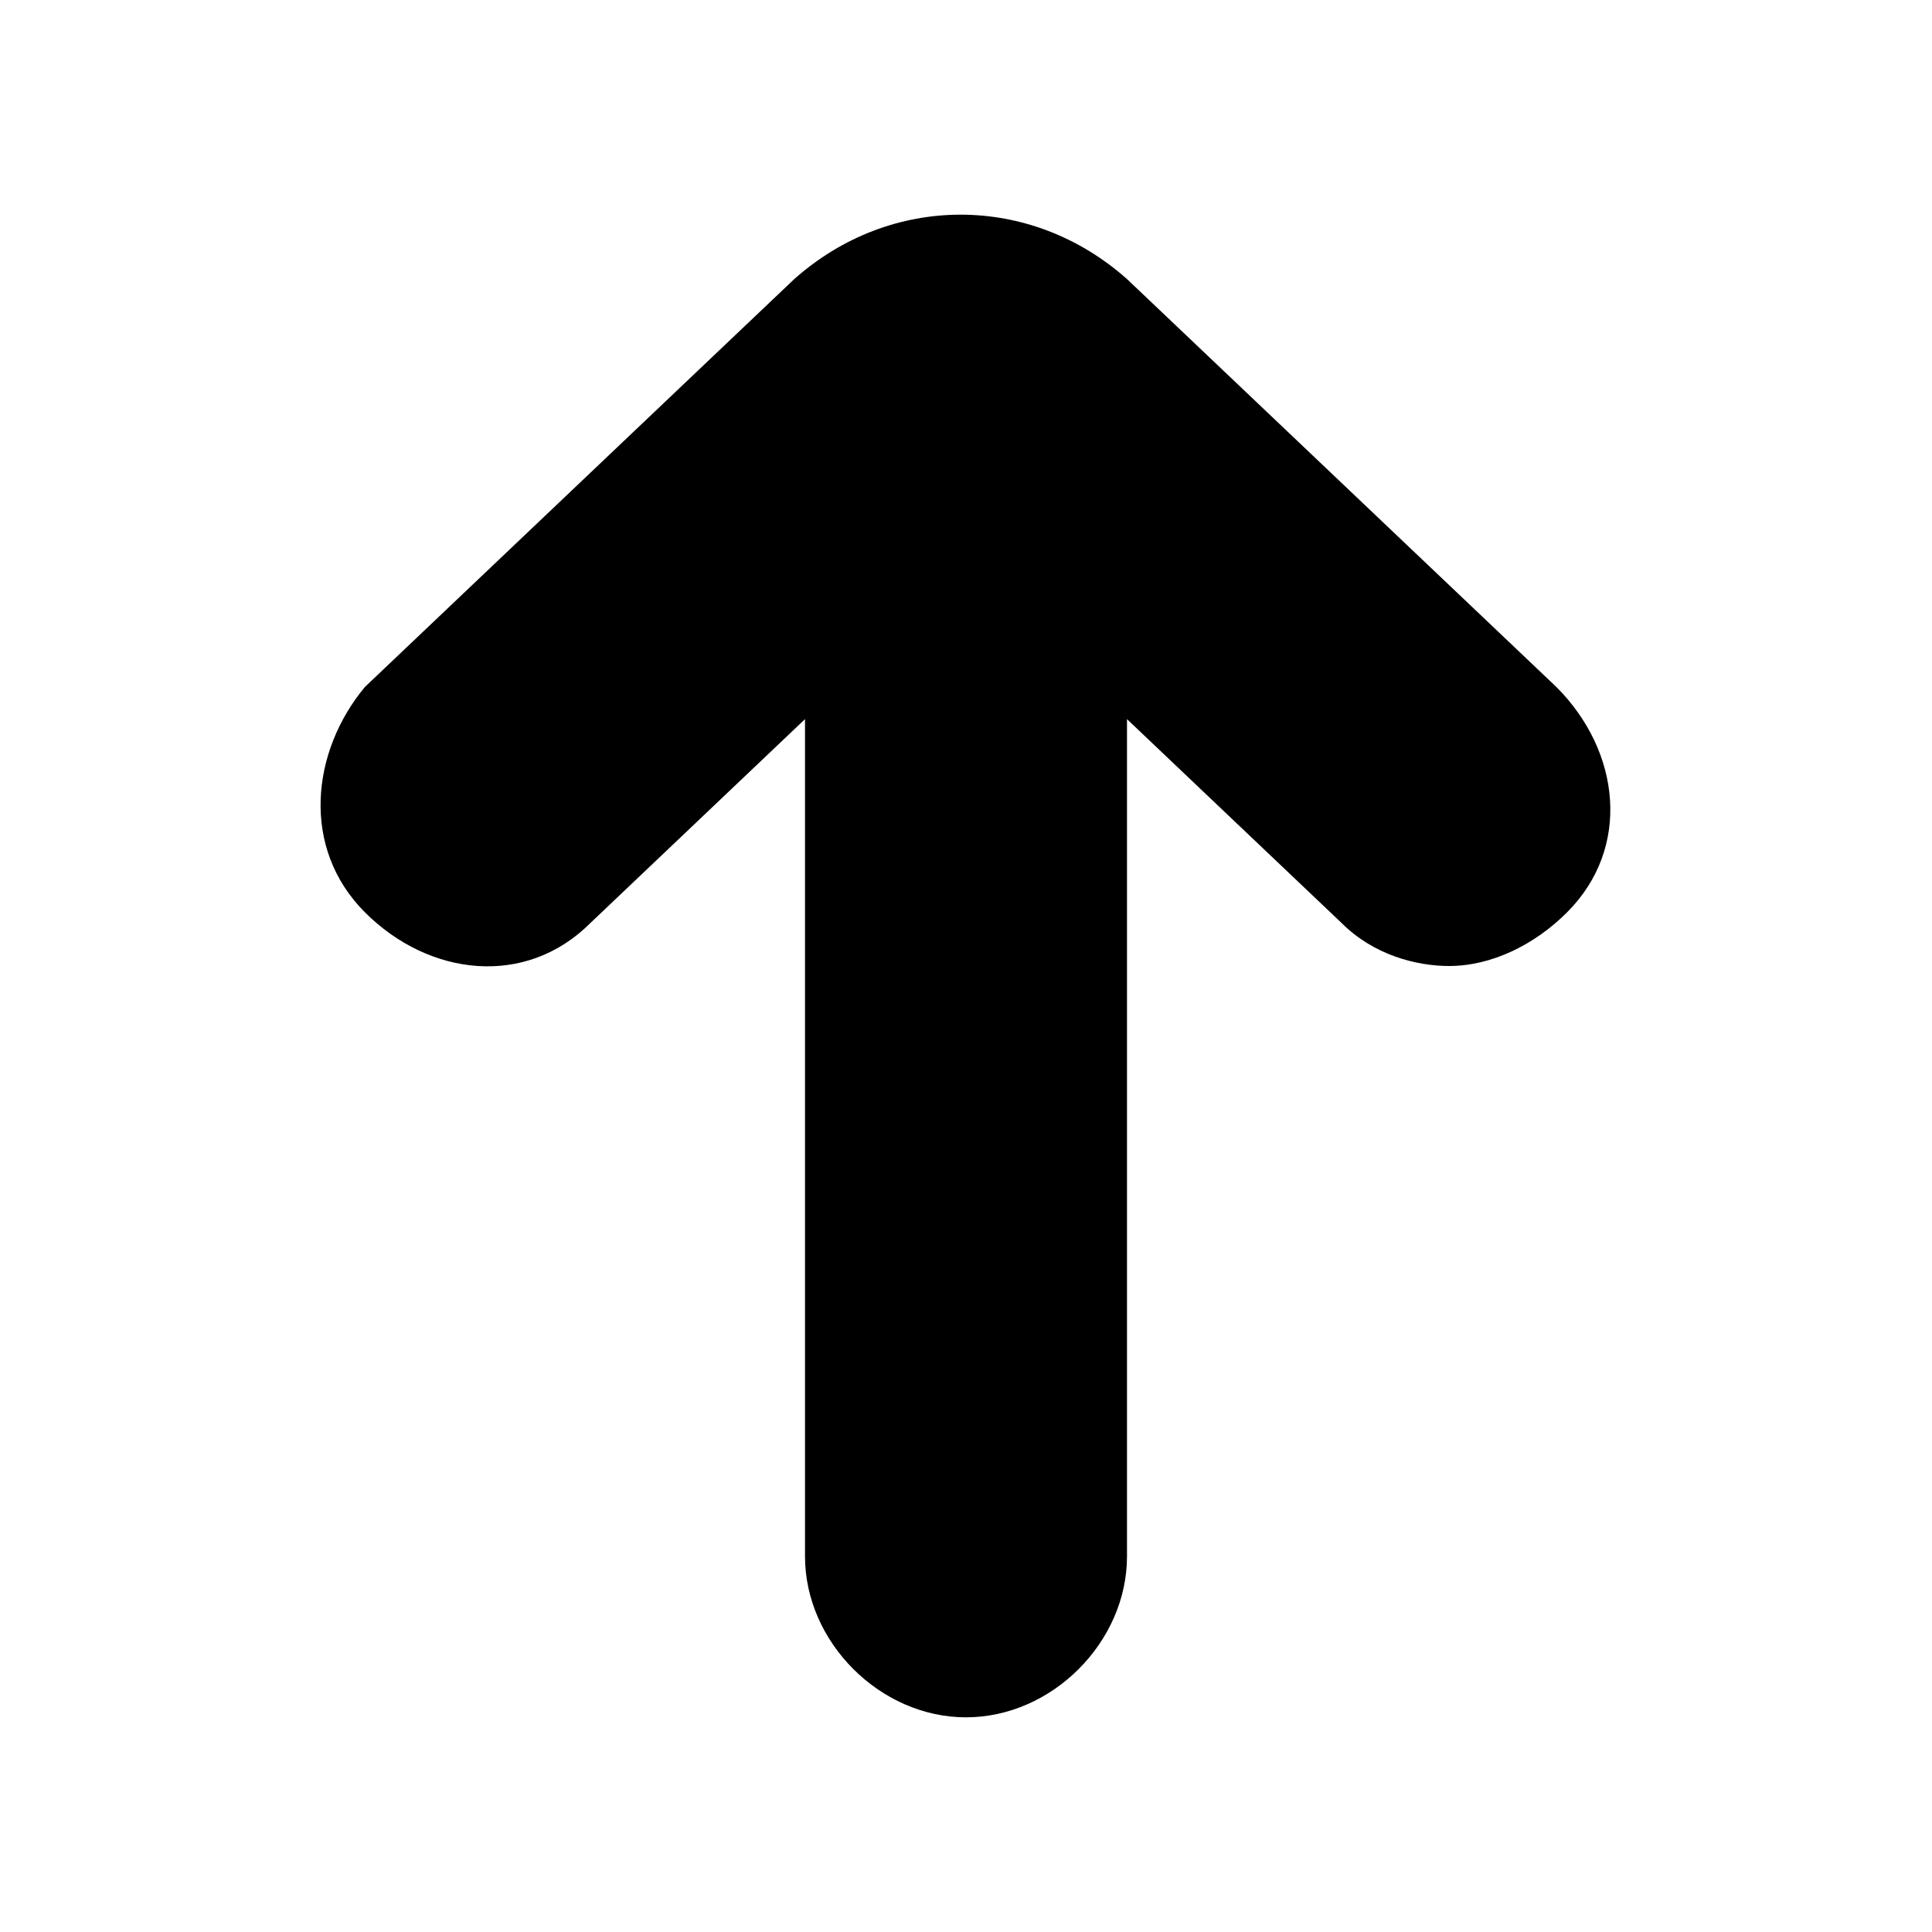 <svg xmlns="http://www.w3.org/2000/svg" viewBox="0 0 18 18"><path d="M14.5 6.4l-4-3.8c-.9-.8-2.2-.8-3.1 0l-4 3.8c-.5.6-.6 1.5 0 2.1s1.5.7 2.1.1l2-1.9v7.8c0 .8.7 1.5 1.5 1.5s1.5-.7 1.5-1.5V6.7l2 1.9c.3.3.7.4 1 .4.4 0 .8-.2 1.1-.5.6-.6.5-1.5-.1-2.1z"/></svg>